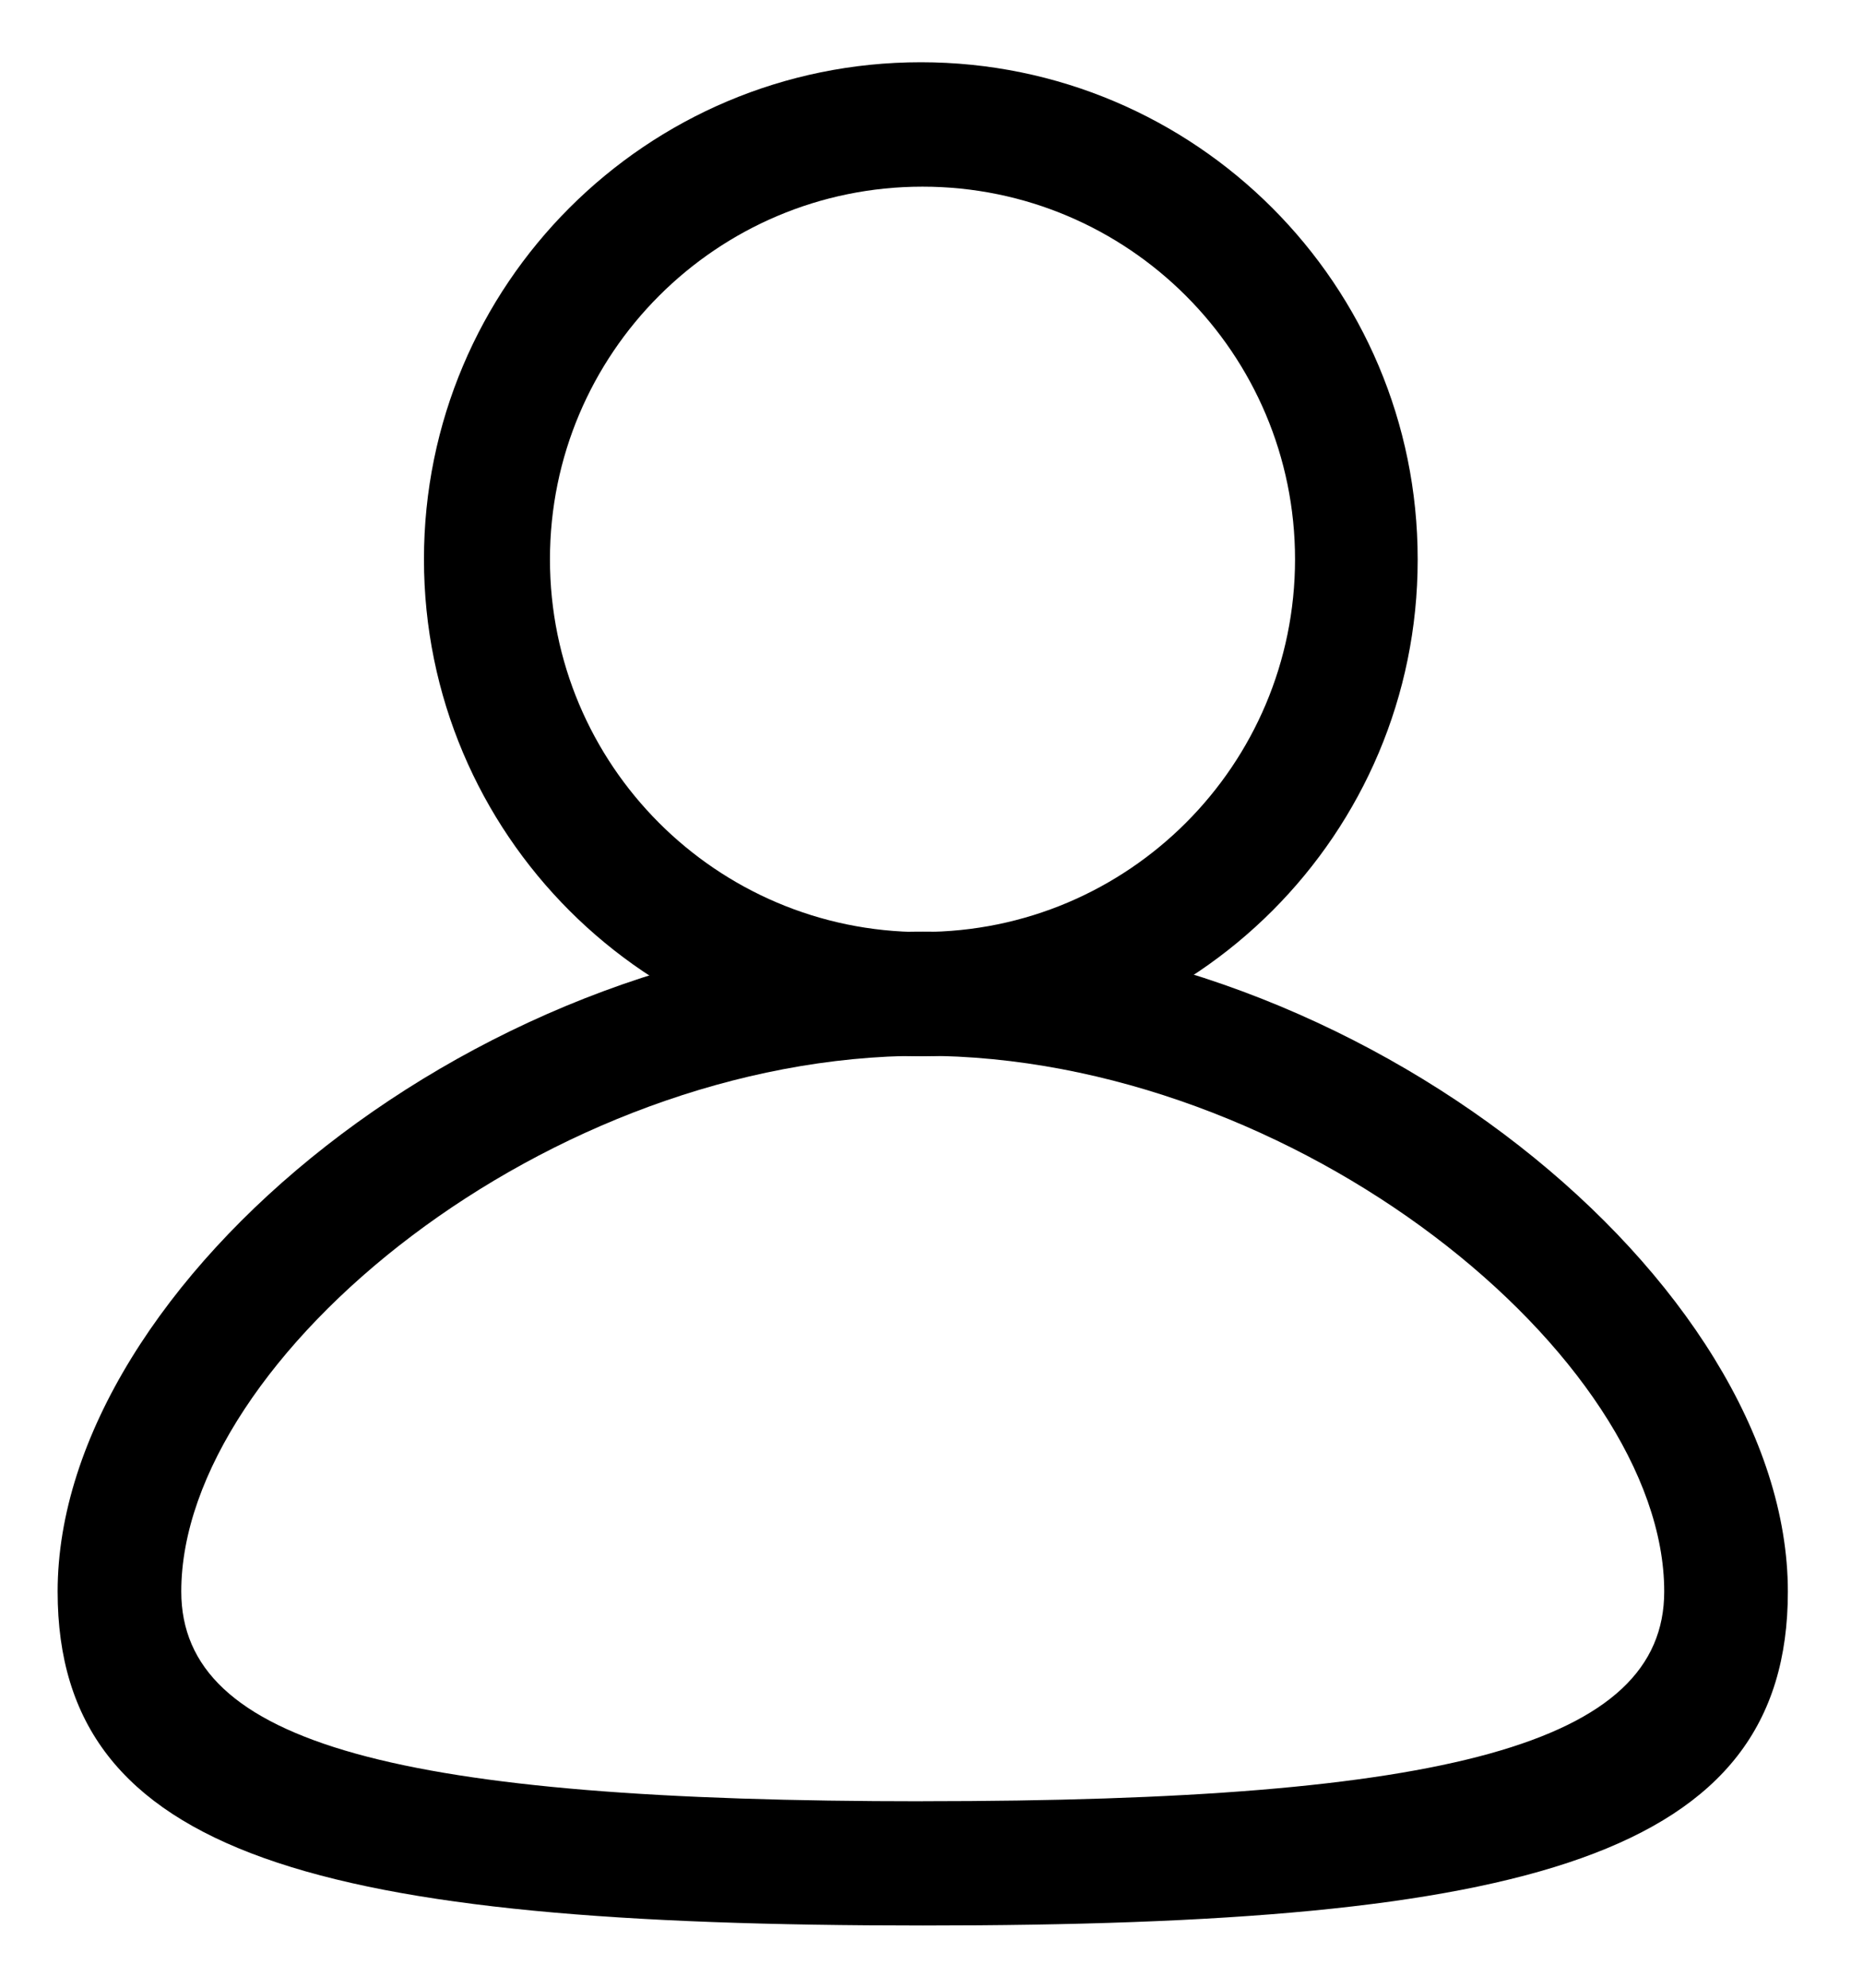 <!-- Generated by IcoMoon.io -->
<svg version="1.1" xmlns="http://www.w3.org/2000/svg" width="30" height="32" viewBox="0 0 30 32">
<title>me</title>
<path d="M14.844 17.004c-0.005 0-0.011 0-0.016 0-4.419 0-8.001-3.582-8.001-8.001s3.582-8.001 8.001-8.001c4.419 0 8.001 3.582 8.001 8.001v0c0 0.002 0 0.005 0 0.008 0 4.411-3.574 7.988-7.984 7.993h-0zM14.844 15.003c0.003 0 0.007 0 0.011 0 3.313 0 5.999-2.686 5.999-5.999s-2.686-5.999-5.999-5.999c-3.313 0-5.999 2.686-5.999 5.999v0c0 0 0 0.001 0 0.002 0 3.309 2.68 5.993 5.988 5.999h0.001z"></path>
<path d="M14.859 30.998c-9.707 0-13.931-1.102-13.931-5.375 0-4.968 6.887-10.625 13.931-10.625s13.931 5.657 13.931 10.625c0.001 4.274-4.223 5.375-13.931 5.375zM14.859 28.997c8.422 0 11.94-0.918 11.94-3.376 0-3.766-5.916-8.625-11.94-8.625s-11.94 4.86-11.94 8.625c0 2.459 3.52 3.377 11.94 3.377z"></path>
</svg>
